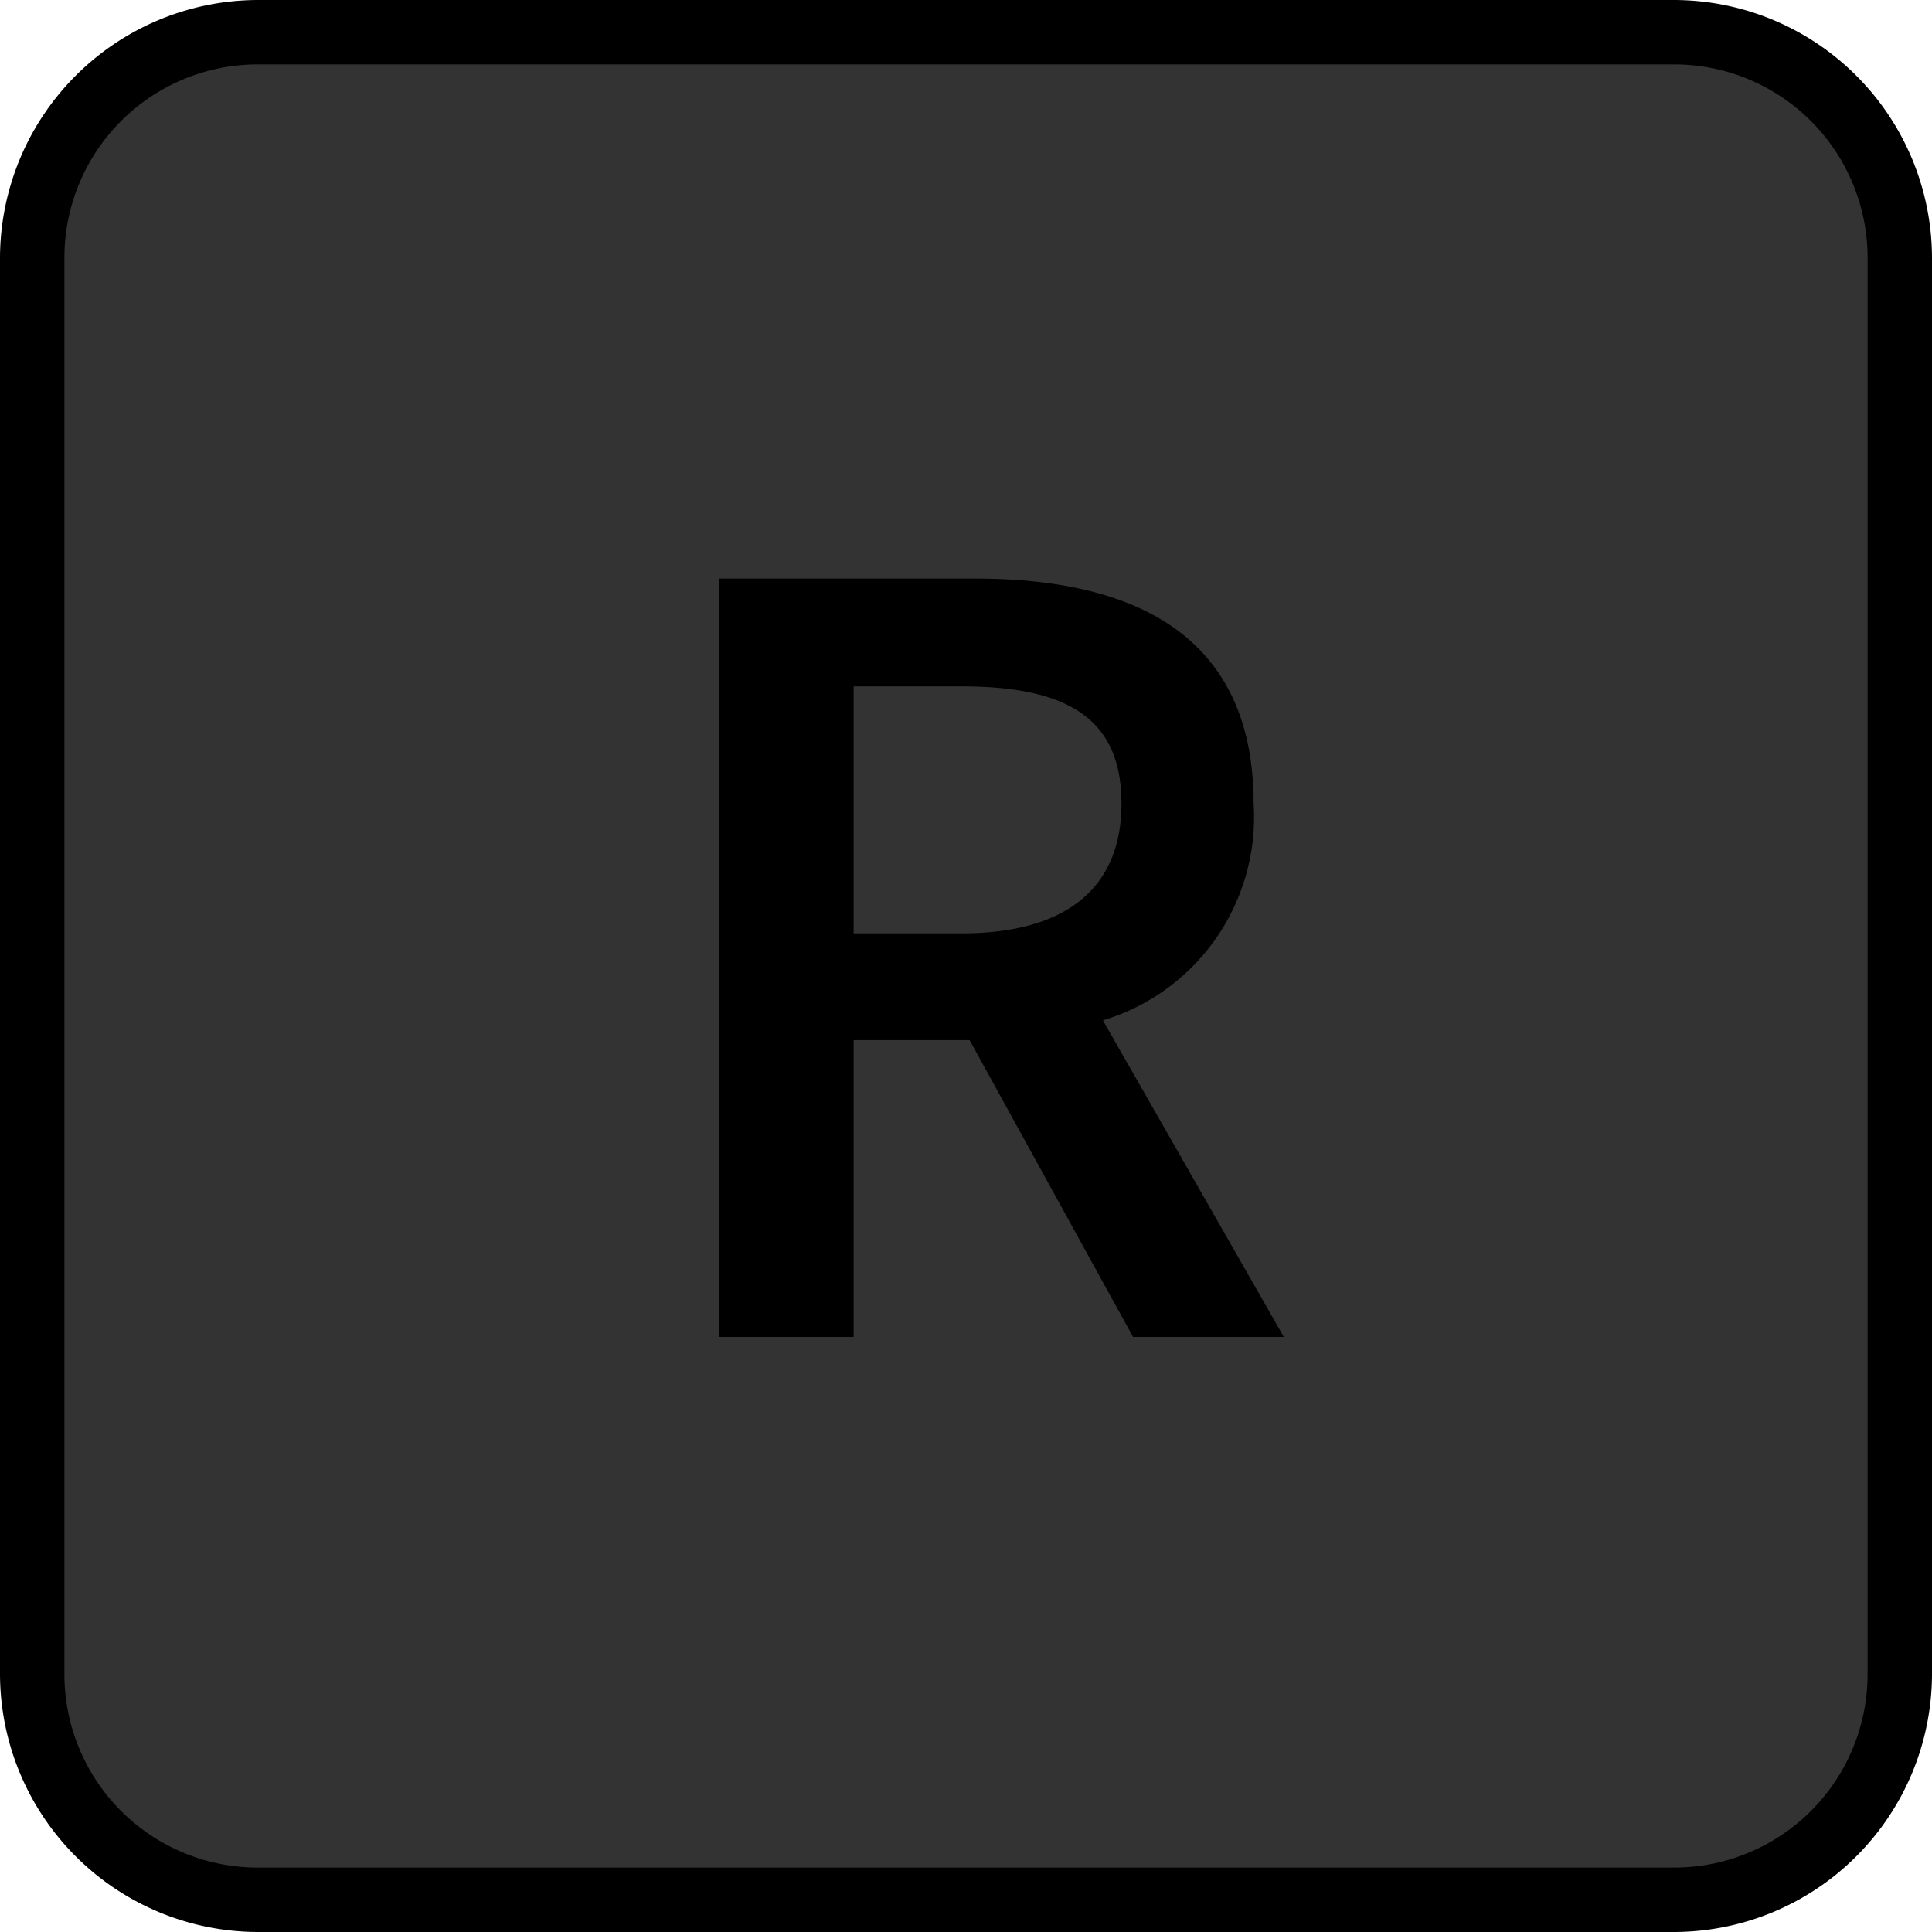<svg xmlns="http://www.w3.org/2000/svg" width="30" height="30" viewBox="0 0 30 30"><title>PreRecall_A_Disabled</title><rect x="0.5" y="0.5" width="29" height="29" rx="3.5" ry="3.5" fill="#333"/><path d="M26,1a3.003,3.003,0,0,1,3,3V26a3.003,3.003,0,0,1-3,3H4a3.003,3.003,0,0,1-3-3V4A3.003,3.003,0,0,1,4,1H26m0-1H4A4.012,4.012,0,0,0,0,4V26a4.012,4.012,0,0,0,4,4H26a4.012,4.012,0,0,0,4-4V4a4.012,4.012,0,0,0-4-4Z"/><path d="M11.166,8.984h3.979c2.448,0,4.321.864,4.321,3.493A3.296,3.296,0,0,1,17.126,15.844l2.809,4.916H17.594l-2.538-4.609H13.255v4.609H11.166Zm3.764,5.509c1.603,0,2.484-.684,2.484-2.017,0-1.35-.882-1.818-2.484-1.818H13.255v3.835Z"/></svg>